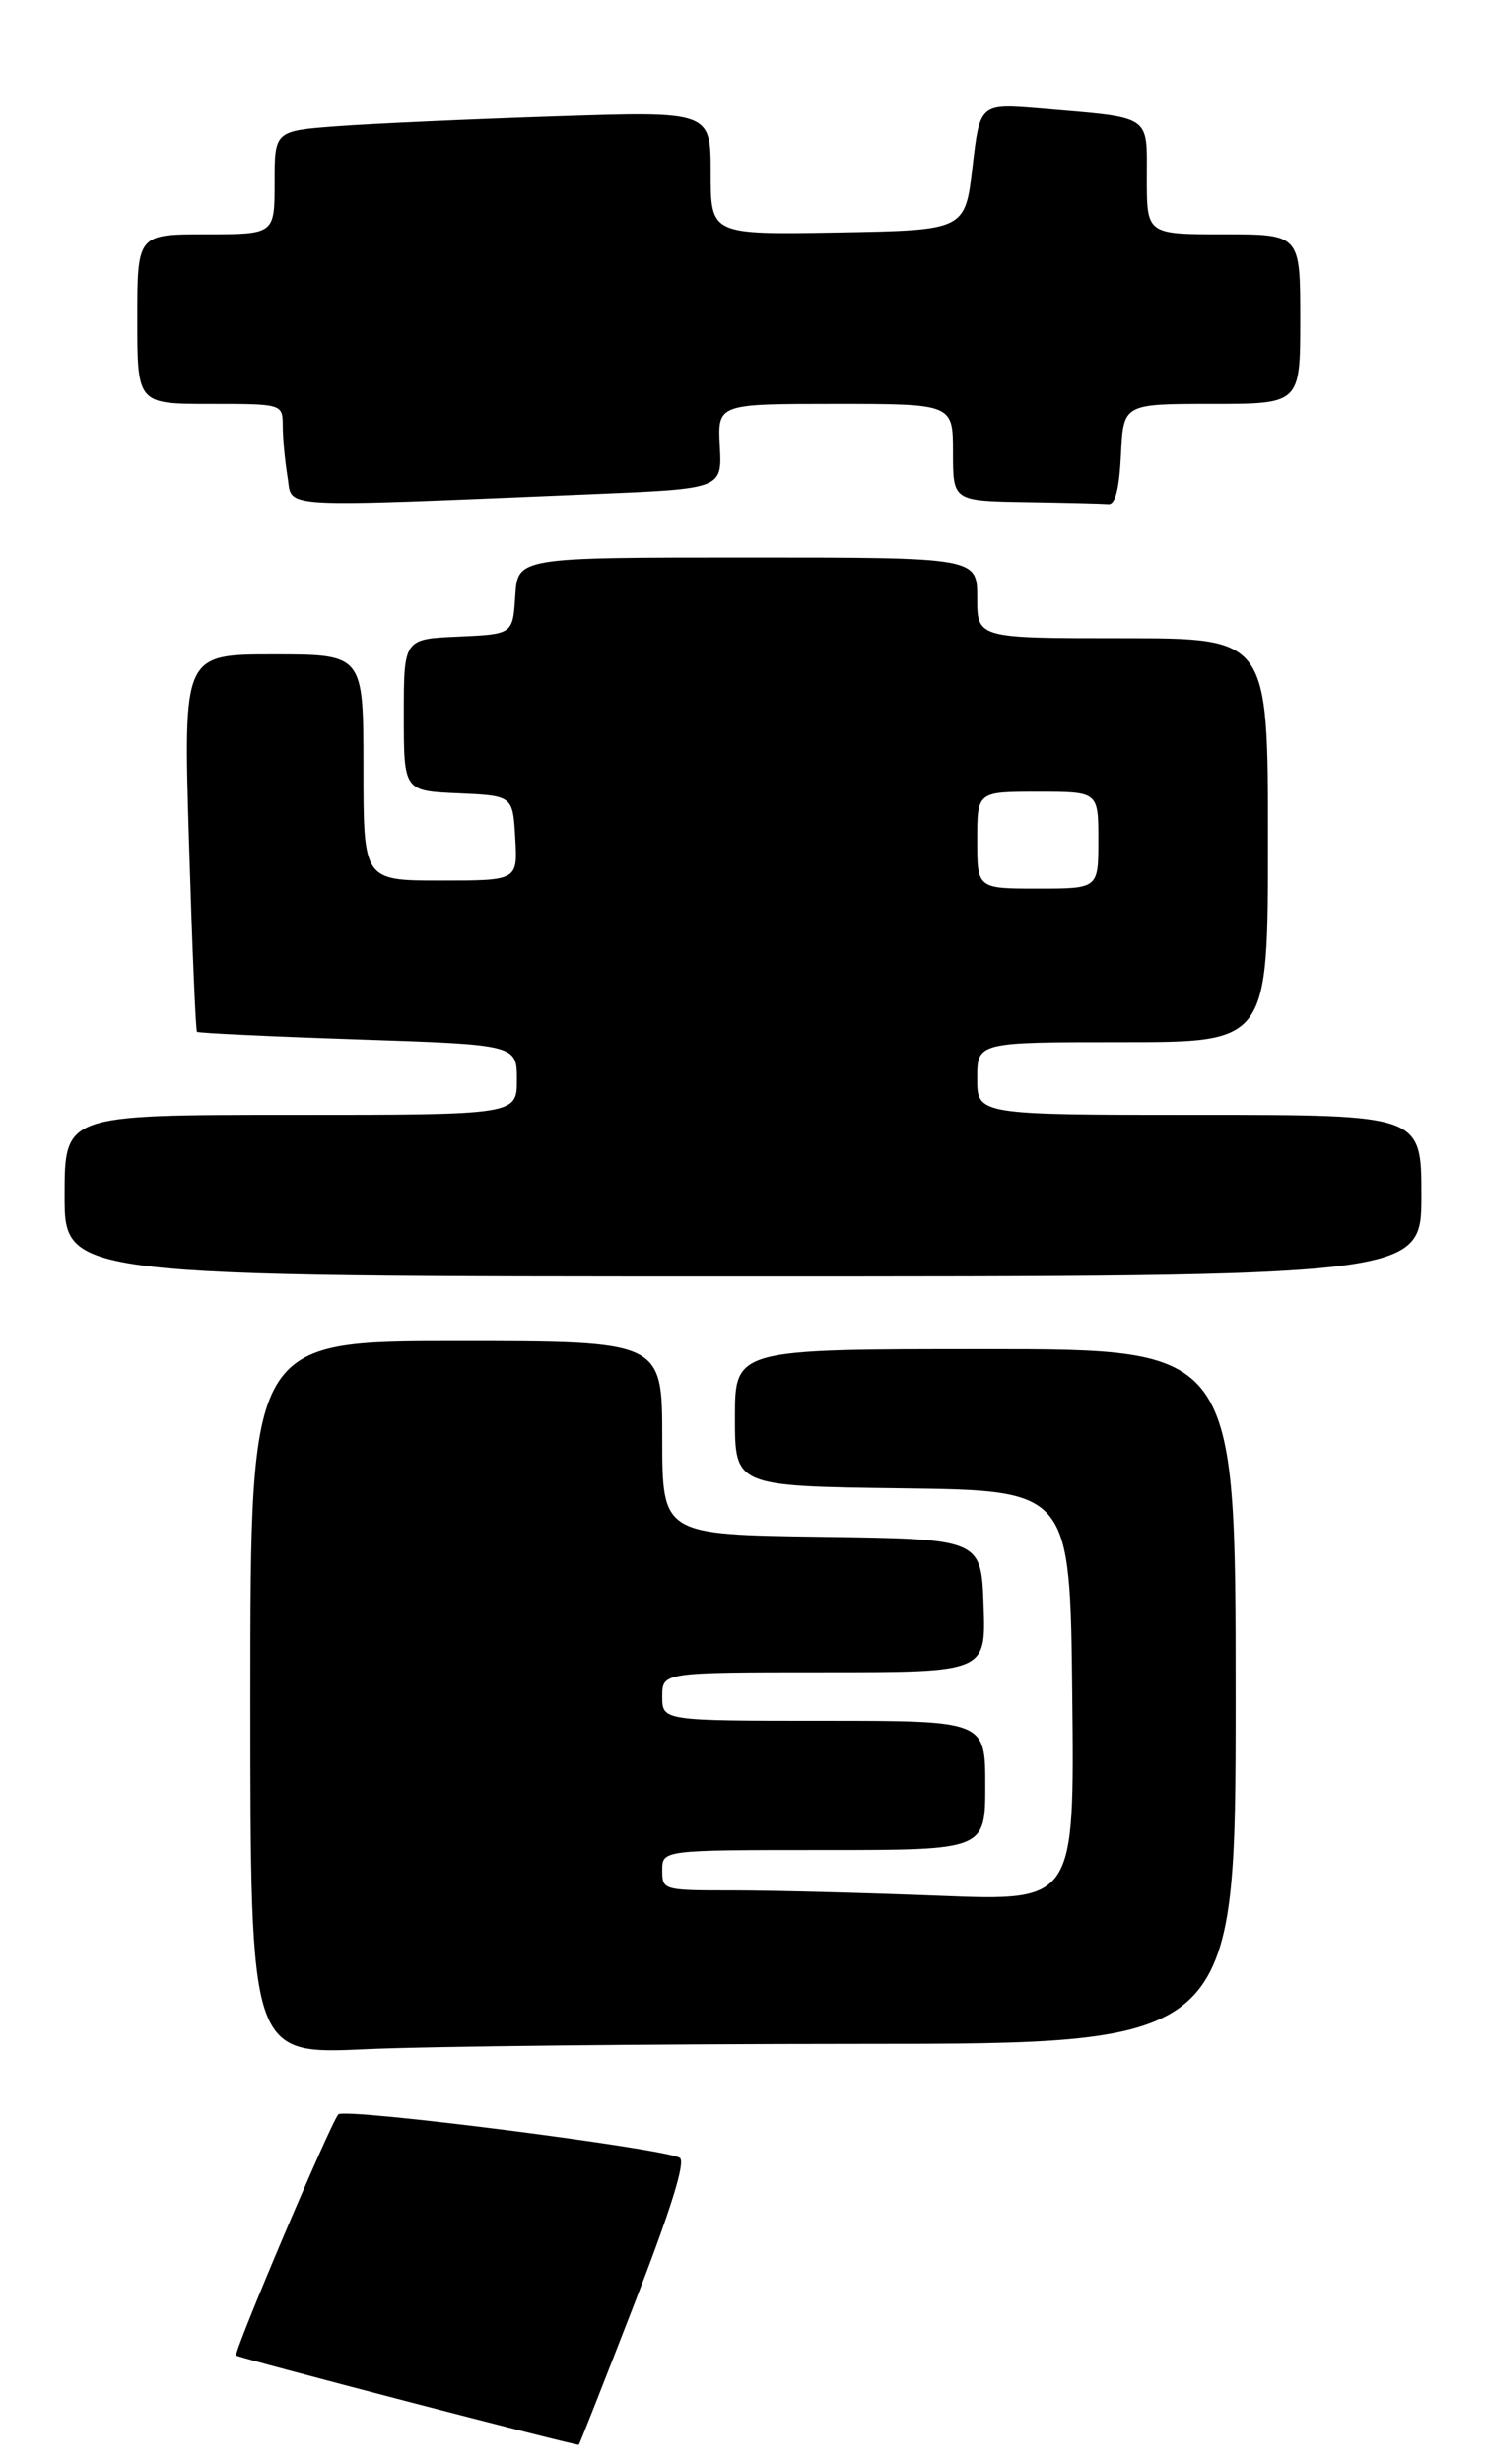 <?xml version="1.0" encoding="UTF-8" standalone="no"?>
<!DOCTYPE svg PUBLIC "-//W3C//DTD SVG 1.1//EN" "http://www.w3.org/Graphics/SVG/1.1/DTD/svg11.dtd" >
<svg xmlns="http://www.w3.org/2000/svg" xmlns:xlink="http://www.w3.org/1999/xlink" version="1.1" viewBox="0 0 184 305">
 <g >
 <path fill="currentColor"
d=" M 78.56 285.14 C 83.09 273.44 84.92 267.57 84.17 267.10 C 82.27 265.93 42.71 260.89 41.90 261.72 C 40.98 262.66 28.88 291.21 29.24 291.57 C 29.57 291.88 71.44 302.79 71.67 302.62 C 71.76 302.55 74.86 294.69 78.56 285.14 Z  M 106.25 253.00 C 153.00 253.00 153.00 253.00 153.00 210.00 C 153.00 167.00 153.00 167.00 122.00 167.00 C 91.00 167.00 91.00 167.00 91.00 175.48 C 91.00 183.96 91.00 183.96 111.75 184.23 C 132.50 184.50 132.50 184.50 132.77 209.91 C 133.04 235.32 133.04 235.32 116.36 234.66 C 107.19 234.30 95.70 234.00 90.84 234.00 C 82.08 234.00 82.00 233.98 82.00 231.50 C 82.00 229.00 82.00 229.00 102.00 229.00 C 122.00 229.00 122.00 229.00 122.00 221.00 C 122.00 213.00 122.00 213.00 102.00 213.00 C 82.00 213.00 82.00 213.00 82.00 210.00 C 82.00 207.00 82.00 207.00 102.04 207.00 C 122.08 207.00 122.08 207.00 121.79 198.75 C 121.50 190.50 121.50 190.50 101.75 190.23 C 82.00 189.96 82.00 189.96 82.00 177.98 C 82.00 166.00 82.00 166.00 56.50 166.00 C 31.00 166.00 31.00 166.00 31.00 210.16 C 31.00 254.31 31.00 254.31 45.25 253.66 C 53.09 253.30 80.54 253.01 106.25 253.00 Z  M 176.00 148.00 C 176.00 138.00 176.00 138.00 148.50 138.00 C 121.00 138.00 121.00 138.00 121.00 133.50 C 121.00 129.00 121.00 129.00 139.00 129.00 C 157.00 129.00 157.00 129.00 157.00 104.00 C 157.00 79.00 157.00 79.00 139.00 79.00 C 121.00 79.00 121.00 79.00 121.00 74.00 C 121.00 69.00 121.00 69.00 92.55 69.00 C 64.11 69.00 64.11 69.00 63.80 73.75 C 63.50 78.50 63.50 78.50 56.75 78.80 C 50.00 79.09 50.00 79.09 50.00 88.50 C 50.00 97.91 50.00 97.91 56.75 98.20 C 63.50 98.50 63.50 98.50 63.80 103.75 C 64.10 109.00 64.10 109.00 54.55 109.00 C 45.00 109.00 45.00 109.00 45.00 95.00 C 45.00 81.00 45.00 81.00 33.85 81.00 C 22.69 81.00 22.69 81.00 23.40 104.22 C 23.79 116.99 24.23 127.57 24.39 127.72 C 24.54 127.87 33.52 128.30 44.33 128.66 C 64.00 129.32 64.00 129.32 64.00 133.66 C 64.00 138.00 64.00 138.00 36.00 138.00 C 8.00 138.00 8.00 138.00 8.00 148.00 C 8.00 158.00 8.00 158.00 92.00 158.00 C 176.00 158.00 176.00 158.00 176.00 148.00 Z  M 73.46 61.16 C 89.41 60.50 89.41 60.50 89.13 55.25 C 88.85 50.00 88.85 50.00 103.43 50.00 C 118.00 50.00 118.00 50.00 118.00 56.00 C 118.00 62.00 118.00 62.00 127.00 62.15 C 131.95 62.23 136.56 62.34 137.25 62.40 C 138.10 62.47 138.60 60.49 138.80 56.25 C 139.10 50.00 139.10 50.00 150.05 50.00 C 161.00 50.00 161.00 50.00 161.00 39.50 C 161.00 29.00 161.00 29.00 151.50 29.00 C 142.00 29.00 142.00 29.00 142.00 22.08 C 142.00 14.11 142.77 14.62 128.92 13.44 C 121.33 12.80 121.33 12.80 120.42 20.65 C 119.50 28.50 119.50 28.50 103.75 28.78 C 88.00 29.05 88.00 29.05 88.00 21.41 C 88.00 13.77 88.00 13.77 68.75 14.41 C 58.16 14.76 46.01 15.31 41.75 15.63 C 34.00 16.21 34.00 16.21 34.00 22.60 C 34.00 29.00 34.00 29.00 25.50 29.00 C 17.00 29.00 17.00 29.00 17.00 39.50 C 17.00 50.00 17.00 50.00 26.00 50.00 C 35.00 50.00 35.00 50.00 35.01 52.75 C 35.02 54.26 35.28 57.08 35.60 59.02 C 36.26 62.98 33.44 62.82 73.46 61.16 Z  M 121.00 104.00 C 121.00 98.00 121.00 98.00 128.50 98.00 C 136.00 98.00 136.00 98.00 136.00 104.00 C 136.00 110.00 136.00 110.00 128.50 110.00 C 121.00 110.00 121.00 110.00 121.00 104.00 Z "/>
</g>
</svg>